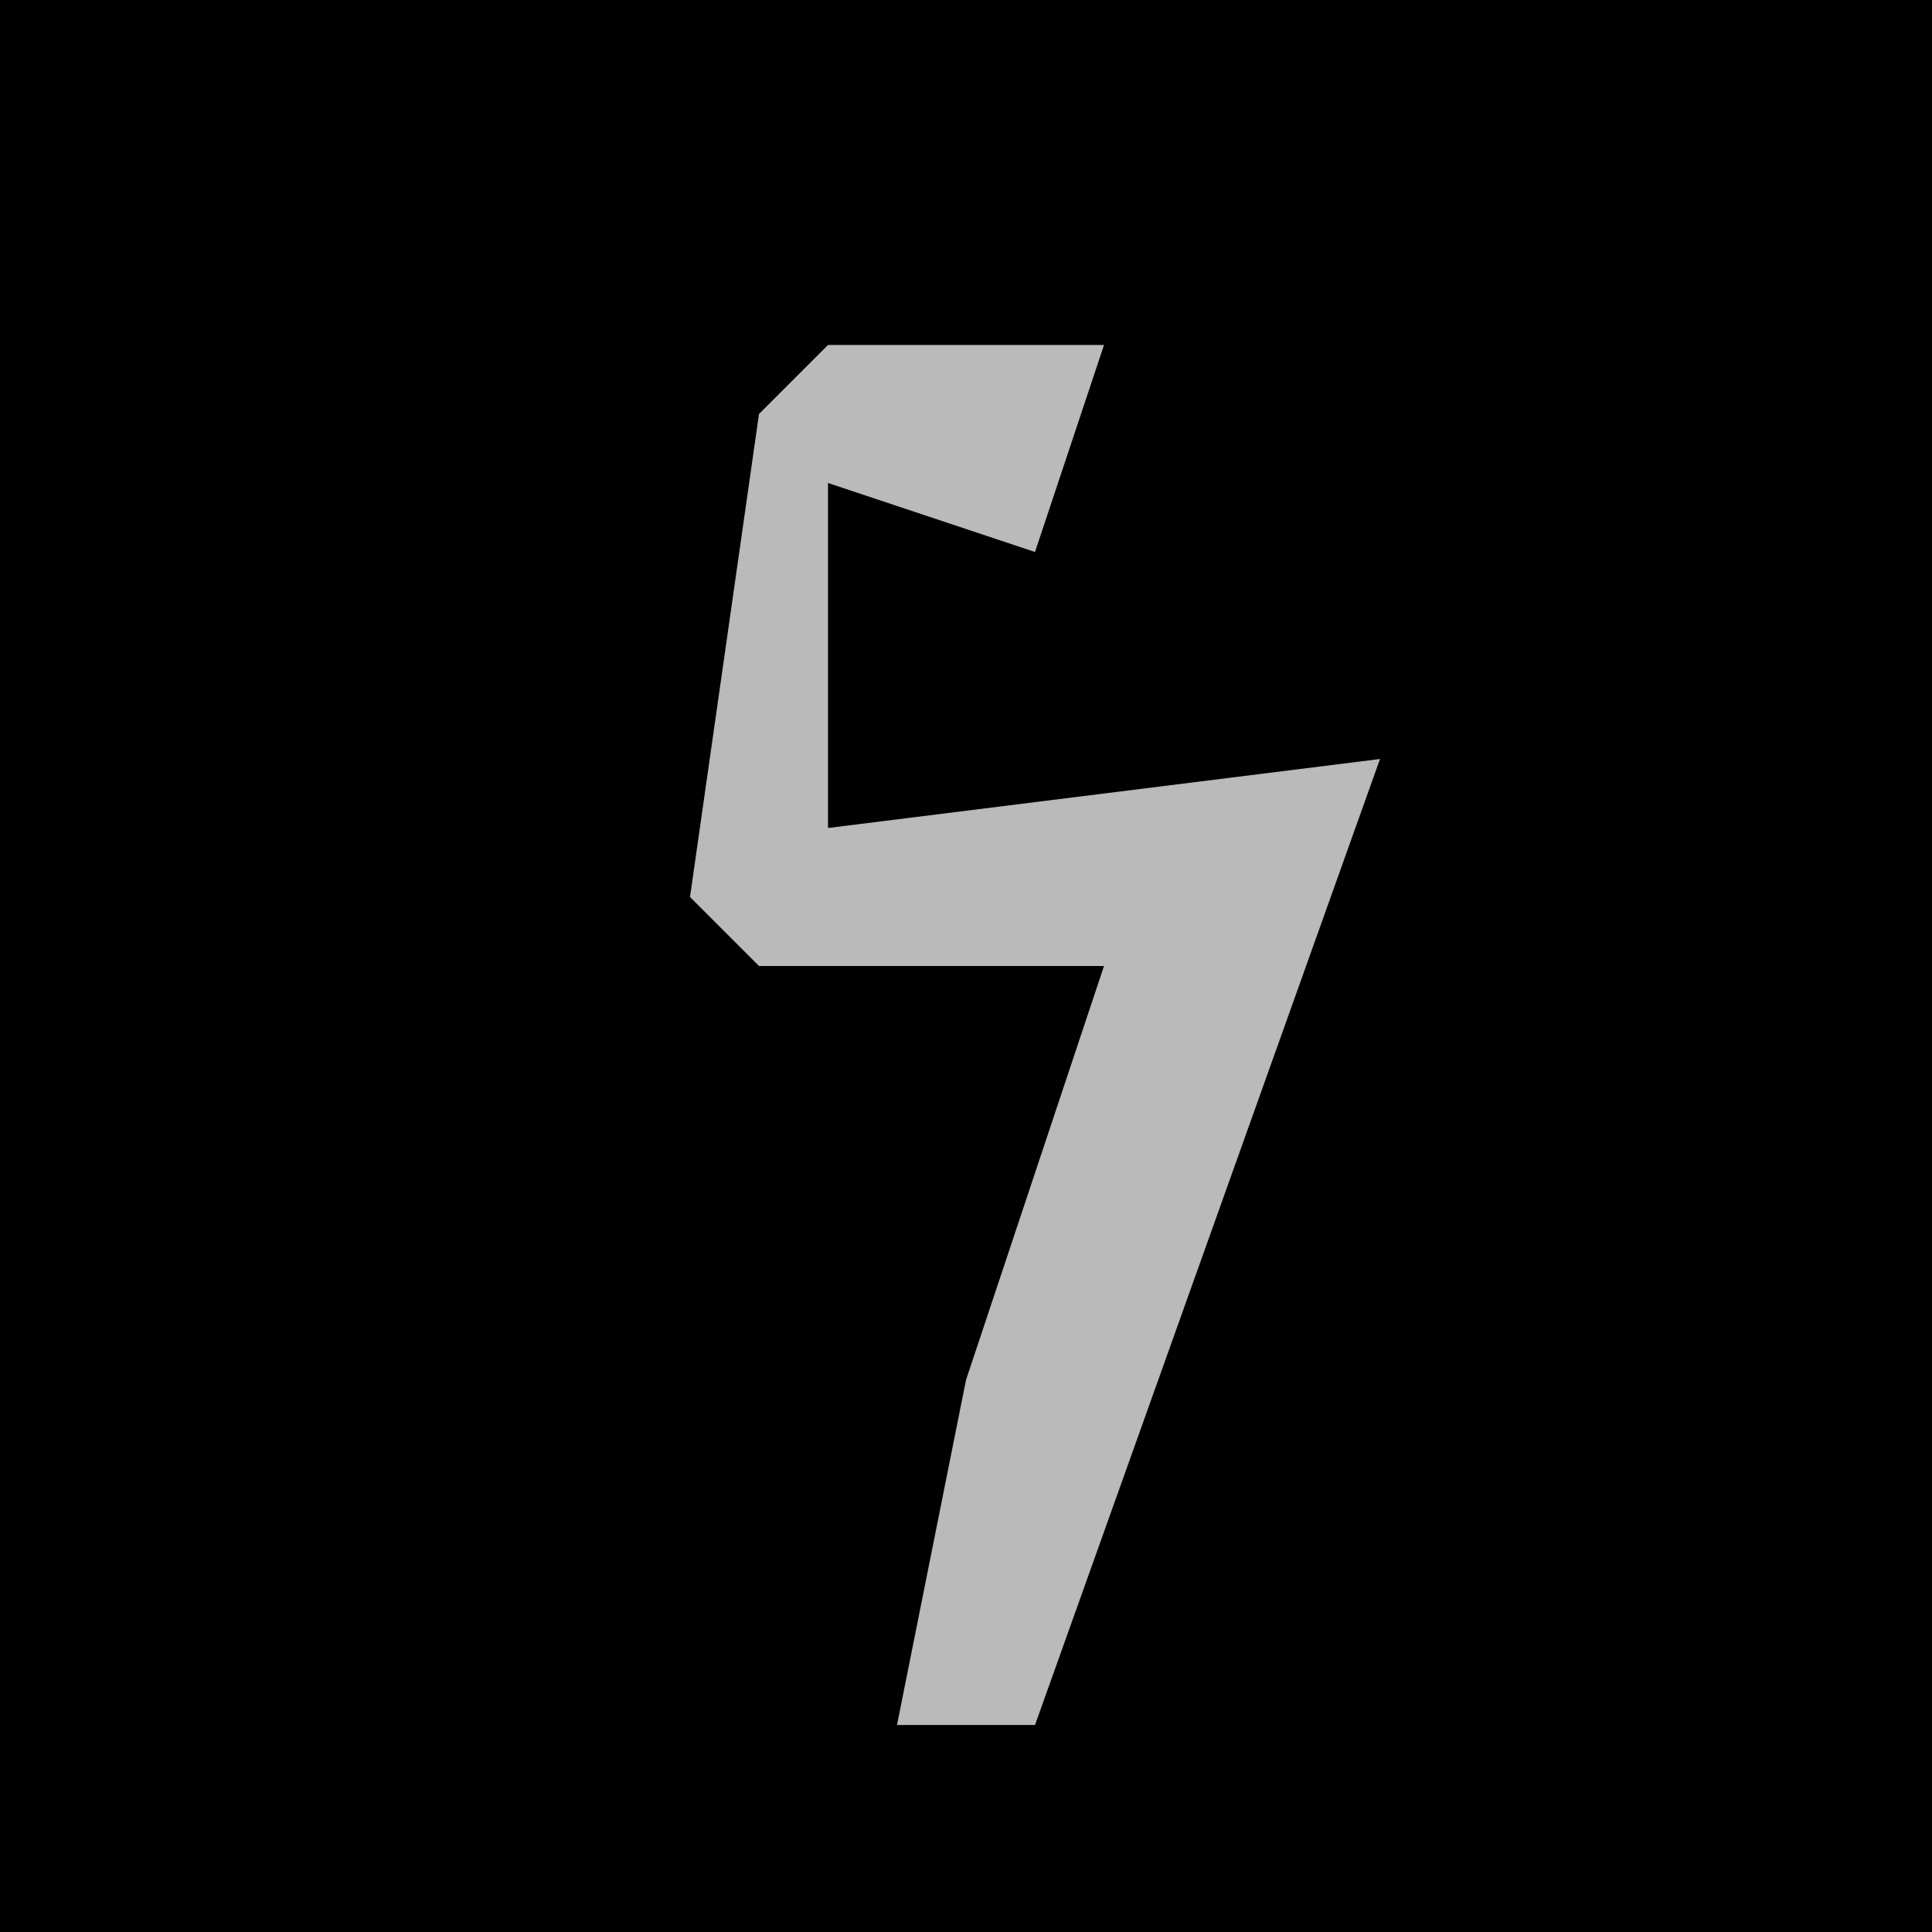<?xml version="1.0" encoding="UTF-8"?>
<svg version="1.1" xmlns="http://www.w3.org/2000/svg" width="28" height="28">
<path d="M0,0 L28,0 L28,28 L0,28 Z " fill="#010101" transform="translate(0,0)"/>
<path d="M0,0 L4,0 L3,3 L0,2 L0,7 L8,6 L3,20 L1,20 L2,15 L4,9 L-1,9 L-2,8 L-1,1 Z " fill="#BABABA" transform="translate(12,5)"/>
</svg>
